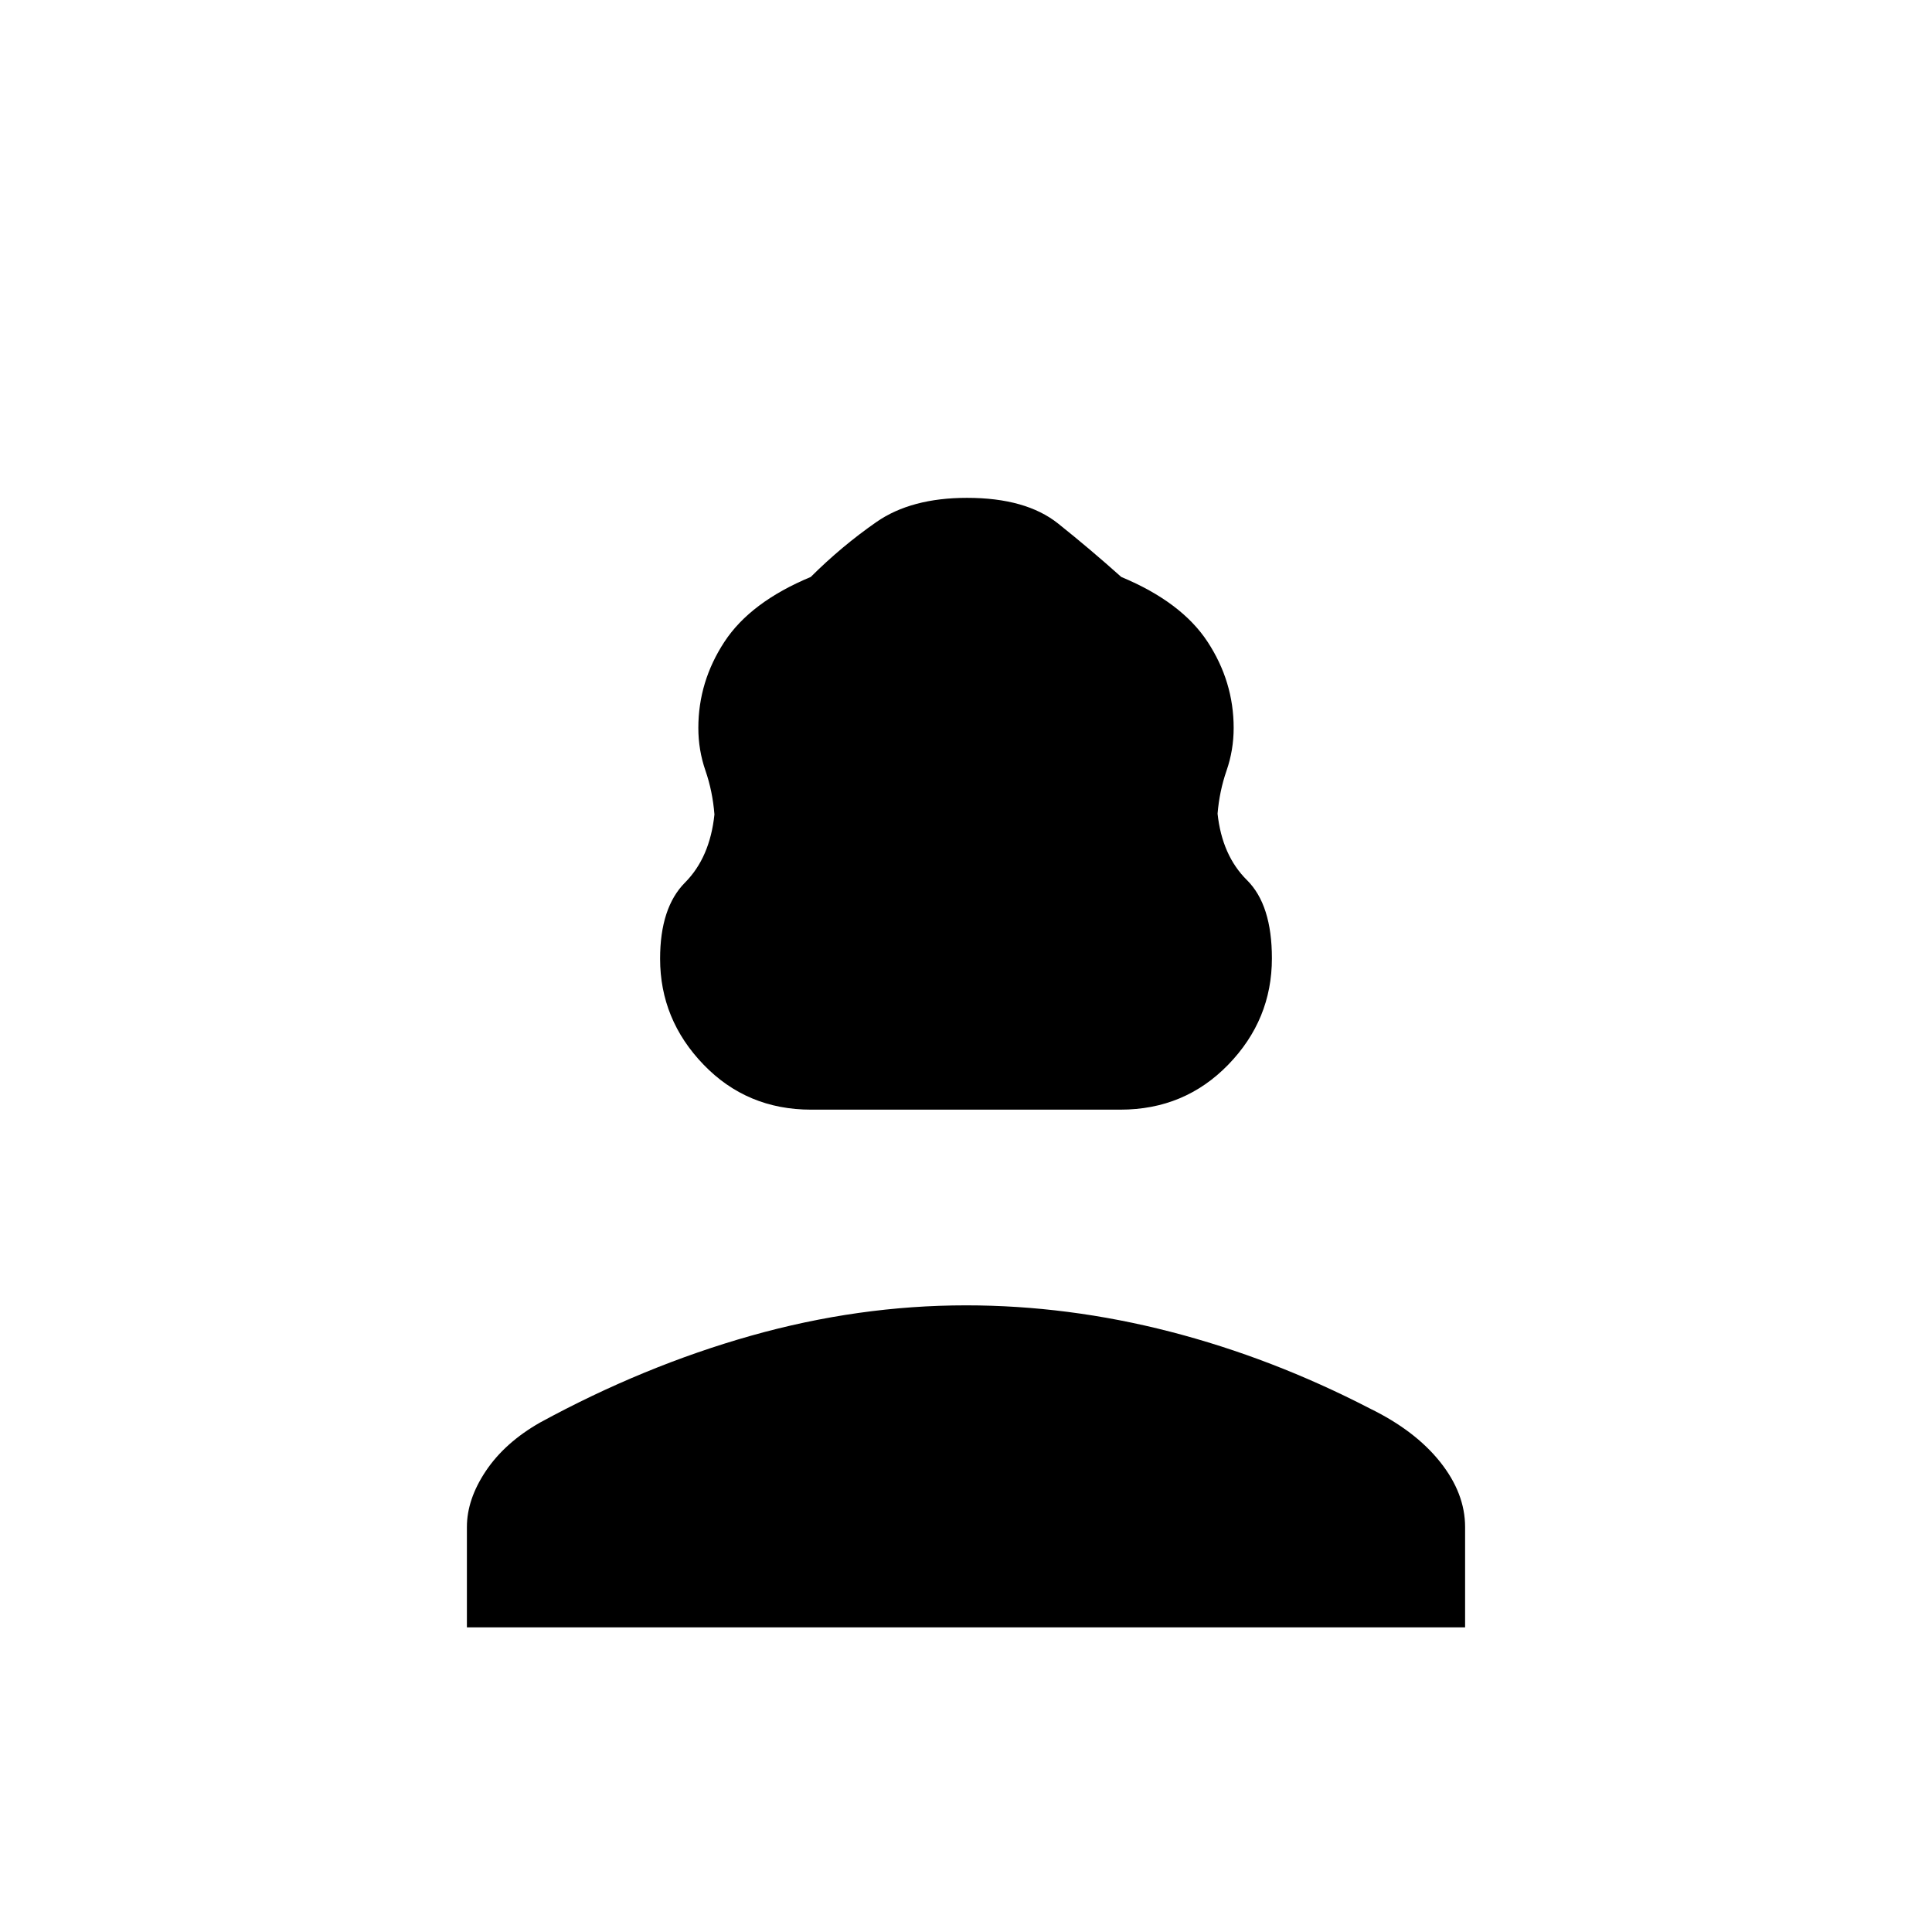 <svg xmlns="http://www.w3.org/2000/svg" height="20" viewBox="0 -960 960 960" width="20"><path d="M403.03-408.62q-31.88 0-53.45-22.38Q328-453.39 328-483.62q0-25.38 12.38-37.84 12.39-12.46 14.62-33.85-.92-11.54-4.46-21.76Q347-587.3 347-598.29q0-23.02 12.96-42.79t42.89-32.23q15.38-15.31 32.65-27.31 17.27-12 45-12 29.27 0 45.27 12.77 16 12.77 31.38 26.54 29.93 12.46 42.89 32.23Q613-621.31 613-598.29q0 10.99-3.54 21.22-3.54 10.22-4.46 21.38 2.23 20.77 14.62 33.03Q632-510.41 632-483.81q0 30.5-21.7 52.85-21.7 22.34-53.57 22.34h-153.7ZM232-151.38v-49.85q0-13.77 9.42-27.85 9.43-14.07 26.81-24 51.62-28.15 105.01-43.23 53.39-15.07 106.76-15.07 50.65 0 101.4 13.07 50.75 13.08 99.37 38.23 22.38 10.93 34.81 26.5Q728-218 728-201.23v49.85H232Z"/></svg>